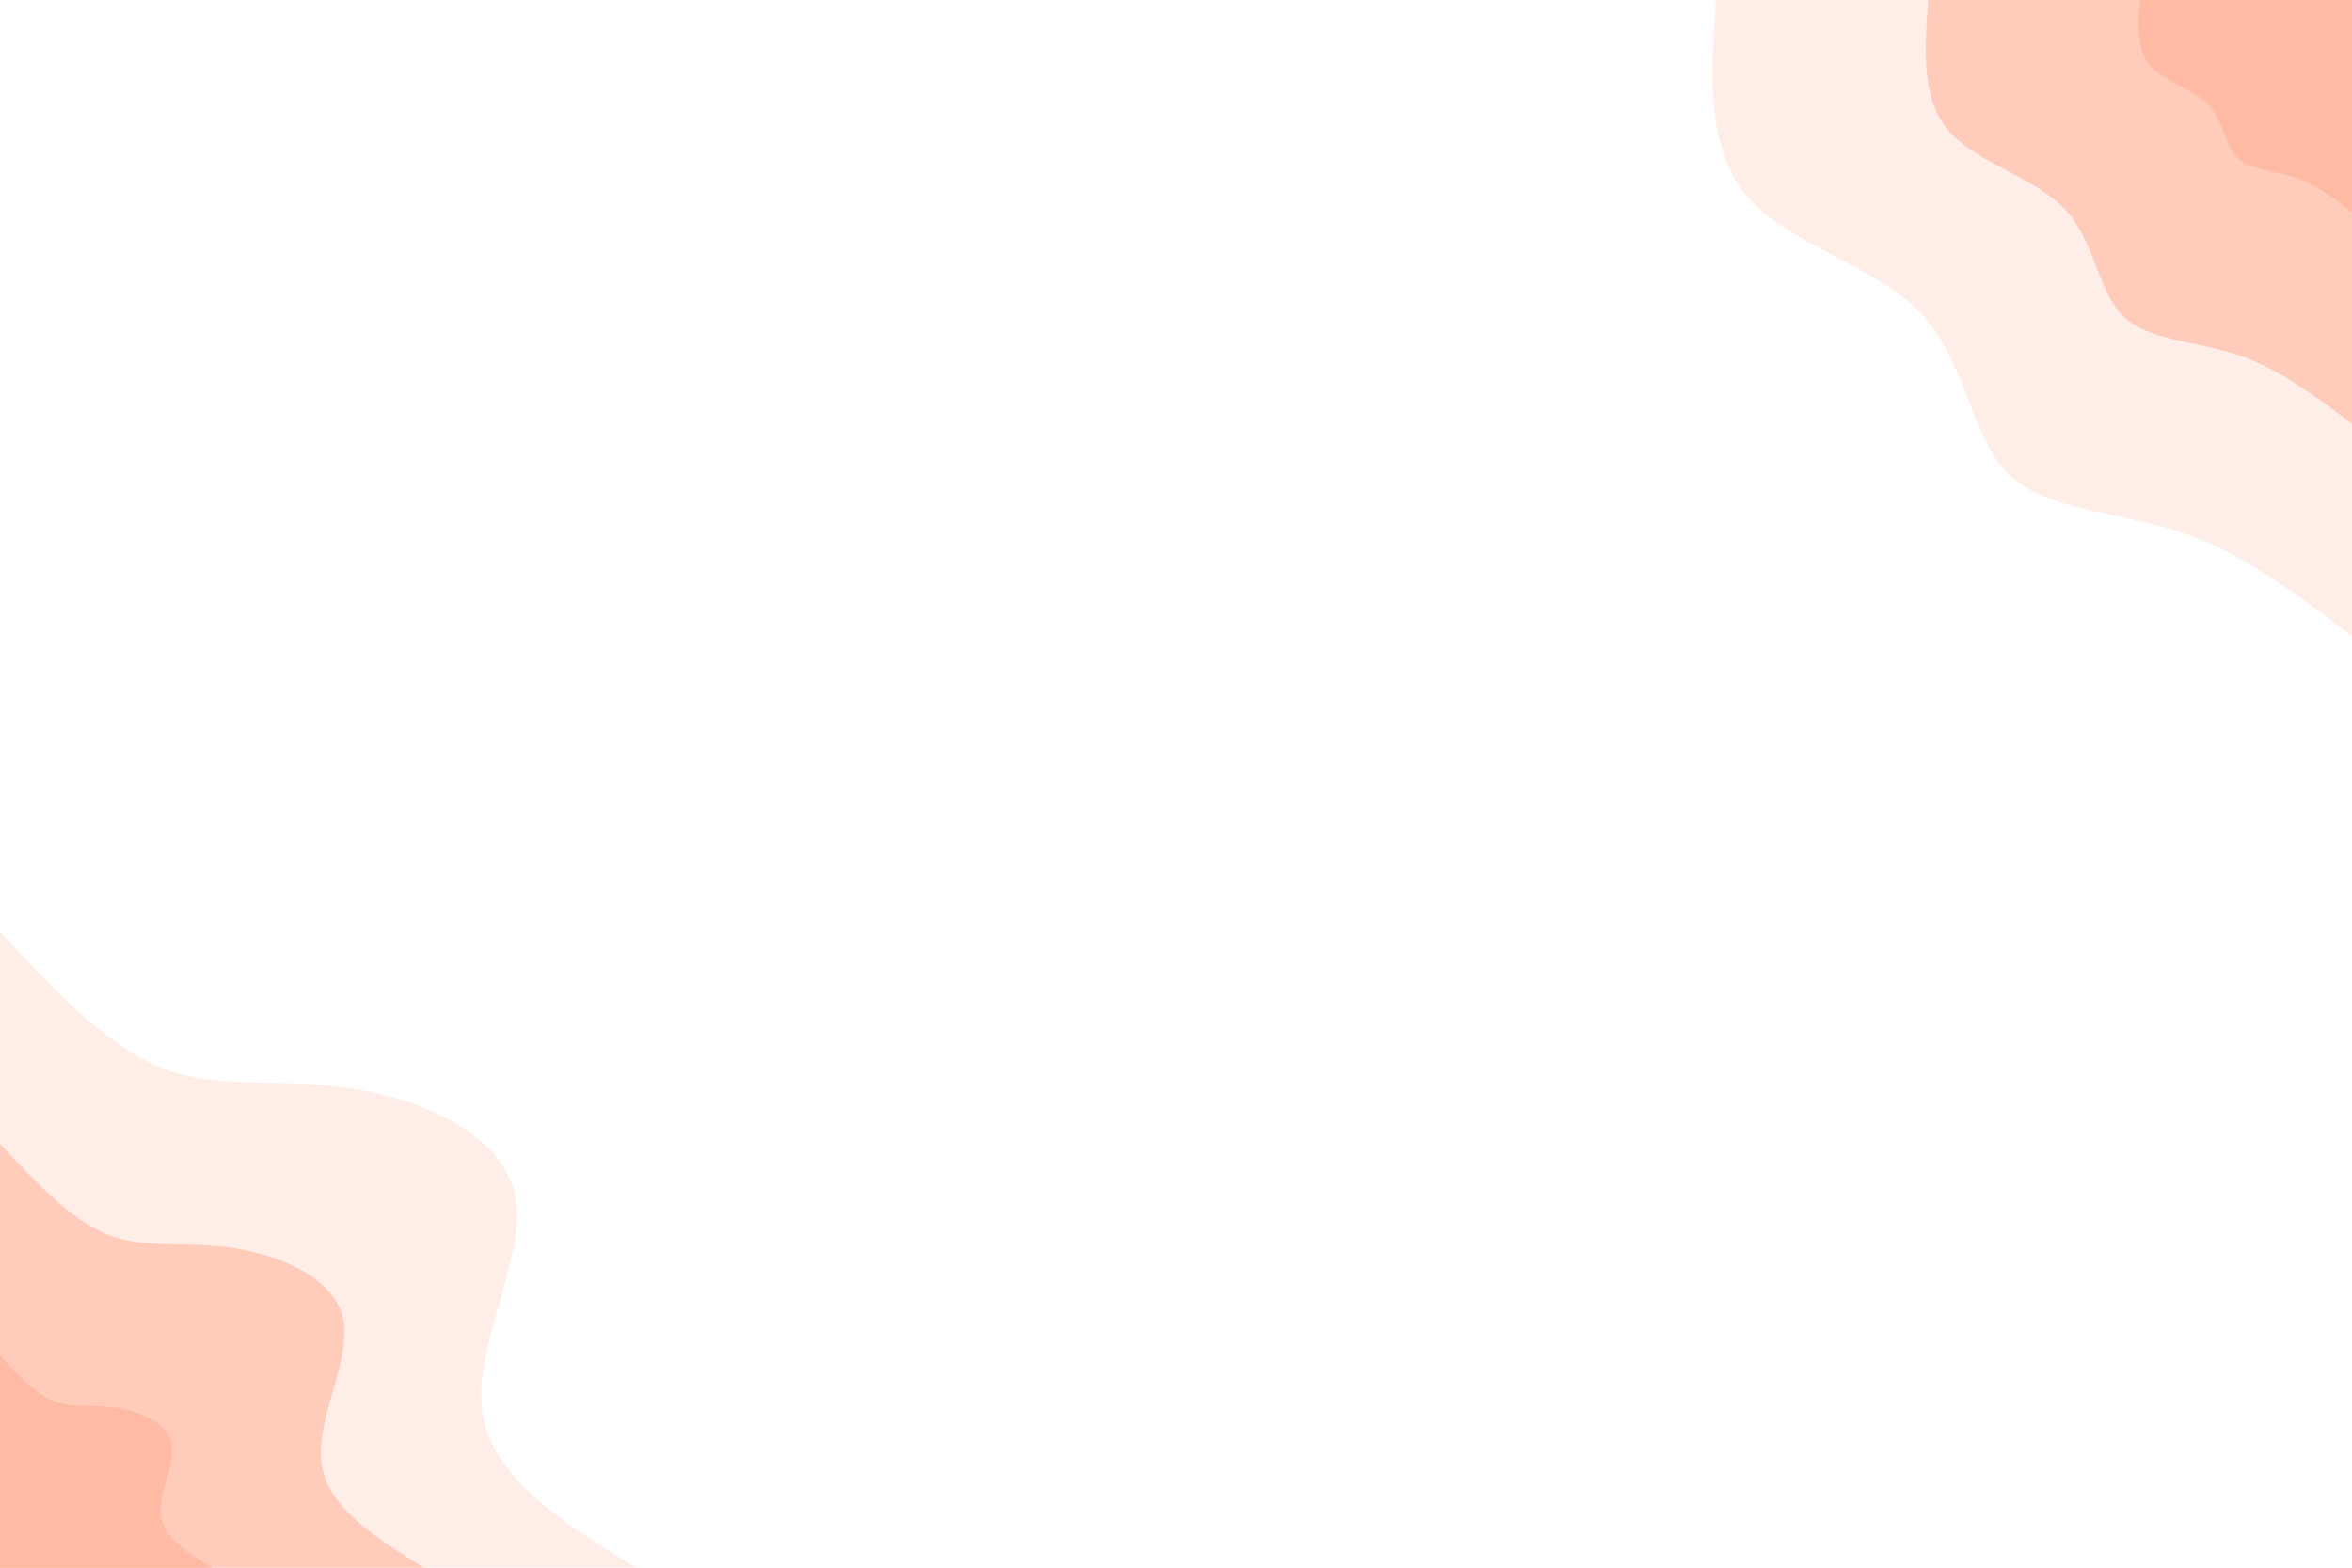 <svg id="visual" viewBox="0 0 900 600" width="900" height="600" xmlns="http://www.w3.org/2000/svg" xmlns:xlink="http://www.w3.org/1999/xlink" version="1.1"><rect x="0" y="0" width="900" height="600" fill="#ffffff"></rect><defs><linearGradient id="grad1_0" x1="33.3%" y1="0%" x2="100%" y2="100%"><stop offset="20%" stop-color="#ffbaa4" stop-opacity="1"></stop><stop offset="80%" stop-color="#ffbaa4" stop-opacity="1"></stop></linearGradient></defs><defs><linearGradient id="grad1_1" x1="33.3%" y1="0%" x2="100%" y2="100%"><stop offset="20%" stop-color="#ffbaa4" stop-opacity="1"></stop><stop offset="80%" stop-color="#ffdcd1" stop-opacity="1"></stop></linearGradient></defs><defs><linearGradient id="grad1_2" x1="33.3%" y1="0%" x2="100%" y2="100%"><stop offset="20%" stop-color="#ffffff" stop-opacity="1"></stop><stop offset="80%" stop-color="#ffdcd1" stop-opacity="1"></stop></linearGradient></defs><defs><linearGradient id="grad2_0" x1="0%" y1="0%" x2="66.7%" y2="100%"><stop offset="20%" stop-color="#ffbaa4" stop-opacity="1"></stop><stop offset="80%" stop-color="#ffbaa4" stop-opacity="1"></stop></linearGradient></defs><defs><linearGradient id="grad2_1" x1="0%" y1="0%" x2="66.7%" y2="100%"><stop offset="20%" stop-color="#ffdcd1" stop-opacity="1"></stop><stop offset="80%" stop-color="#ffbaa4" stop-opacity="1"></stop></linearGradient></defs><defs><linearGradient id="grad2_2" x1="0%" y1="0%" x2="66.7%" y2="100%"><stop offset="20%" stop-color="#ffdcd1" stop-opacity="1"></stop><stop offset="80%" stop-color="#ffffff" stop-opacity="1"></stop></linearGradient></defs><g transform="translate(900, 0)"><path d="M0 243.4C-21 227.4 -42.1 211.5 -66.1 203.5C-90.2 195.6 -117.3 195.5 -131.7 181.2C-146 166.9 -147.6 138.3 -165 119.9C-182.5 101.6 -215.8 93.5 -231.5 75.2C-247.2 56.9 -245.3 28.5 -243.4 0L0 0Z" fill="#ffeee8"></path><path d="M0 162.2C-14 151.6 -28 141 -44.1 135.7C-60.1 130.4 -78.2 130.4 -87.8 120.8C-97.3 111.3 -98.4 92.2 -110 79.9C-121.7 67.7 -143.8 62.3 -154.3 50.1C-164.8 38 -163.5 19 -162.2 0L0 0Z" fill="#ffcbba"></path><path d="M0 81.1C-7 75.8 -14 70.5 -22 67.8C-30.1 65.2 -39.1 65.2 -43.9 60.4C-48.7 55.6 -49.2 46.1 -55 40C-60.8 33.9 -71.9 31.2 -77.2 25.1C-82.4 19 -81.8 9.5 -81.1 0L0 0Z" fill="#ffbaa4"></path></g><g transform="translate(0, 600)"><path d="M0 -243.4C20.3 -221.5 40.6 -199.6 62.1 -191.2C83.6 -182.7 106.4 -187.7 133.4 -183.6C160.4 -179.6 191.7 -166.6 196.9 -143.1C202.1 -119.5 181.1 -85.5 184.5 -59.9C187.9 -34.4 215.6 -17.2 243.4 0L0 0Z" fill="#ffeee8"></path><path d="M0 -162.2C13.5 -147.7 27.1 -133.1 41.4 -127.4C55.8 -121.8 70.9 -125.1 89 -122.4C107 -119.7 127.8 -111 131.3 -95.4C134.7 -79.7 120.7 -57 123 -40C125.3 -22.9 143.8 -11.5 162.2 0L0 0Z" fill="#ffcbba"></path><path d="M0 -81.1C6.8 -73.8 13.5 -66.5 20.7 -63.7C27.9 -60.9 35.5 -62.6 44.5 -61.2C53.5 -59.9 63.9 -55.5 65.6 -47.7C67.4 -39.8 60.4 -28.5 61.5 -20C62.6 -11.5 71.9 -5.7 81.1 0L0 0Z" fill="#ffbaa4"></path></g></svg>
